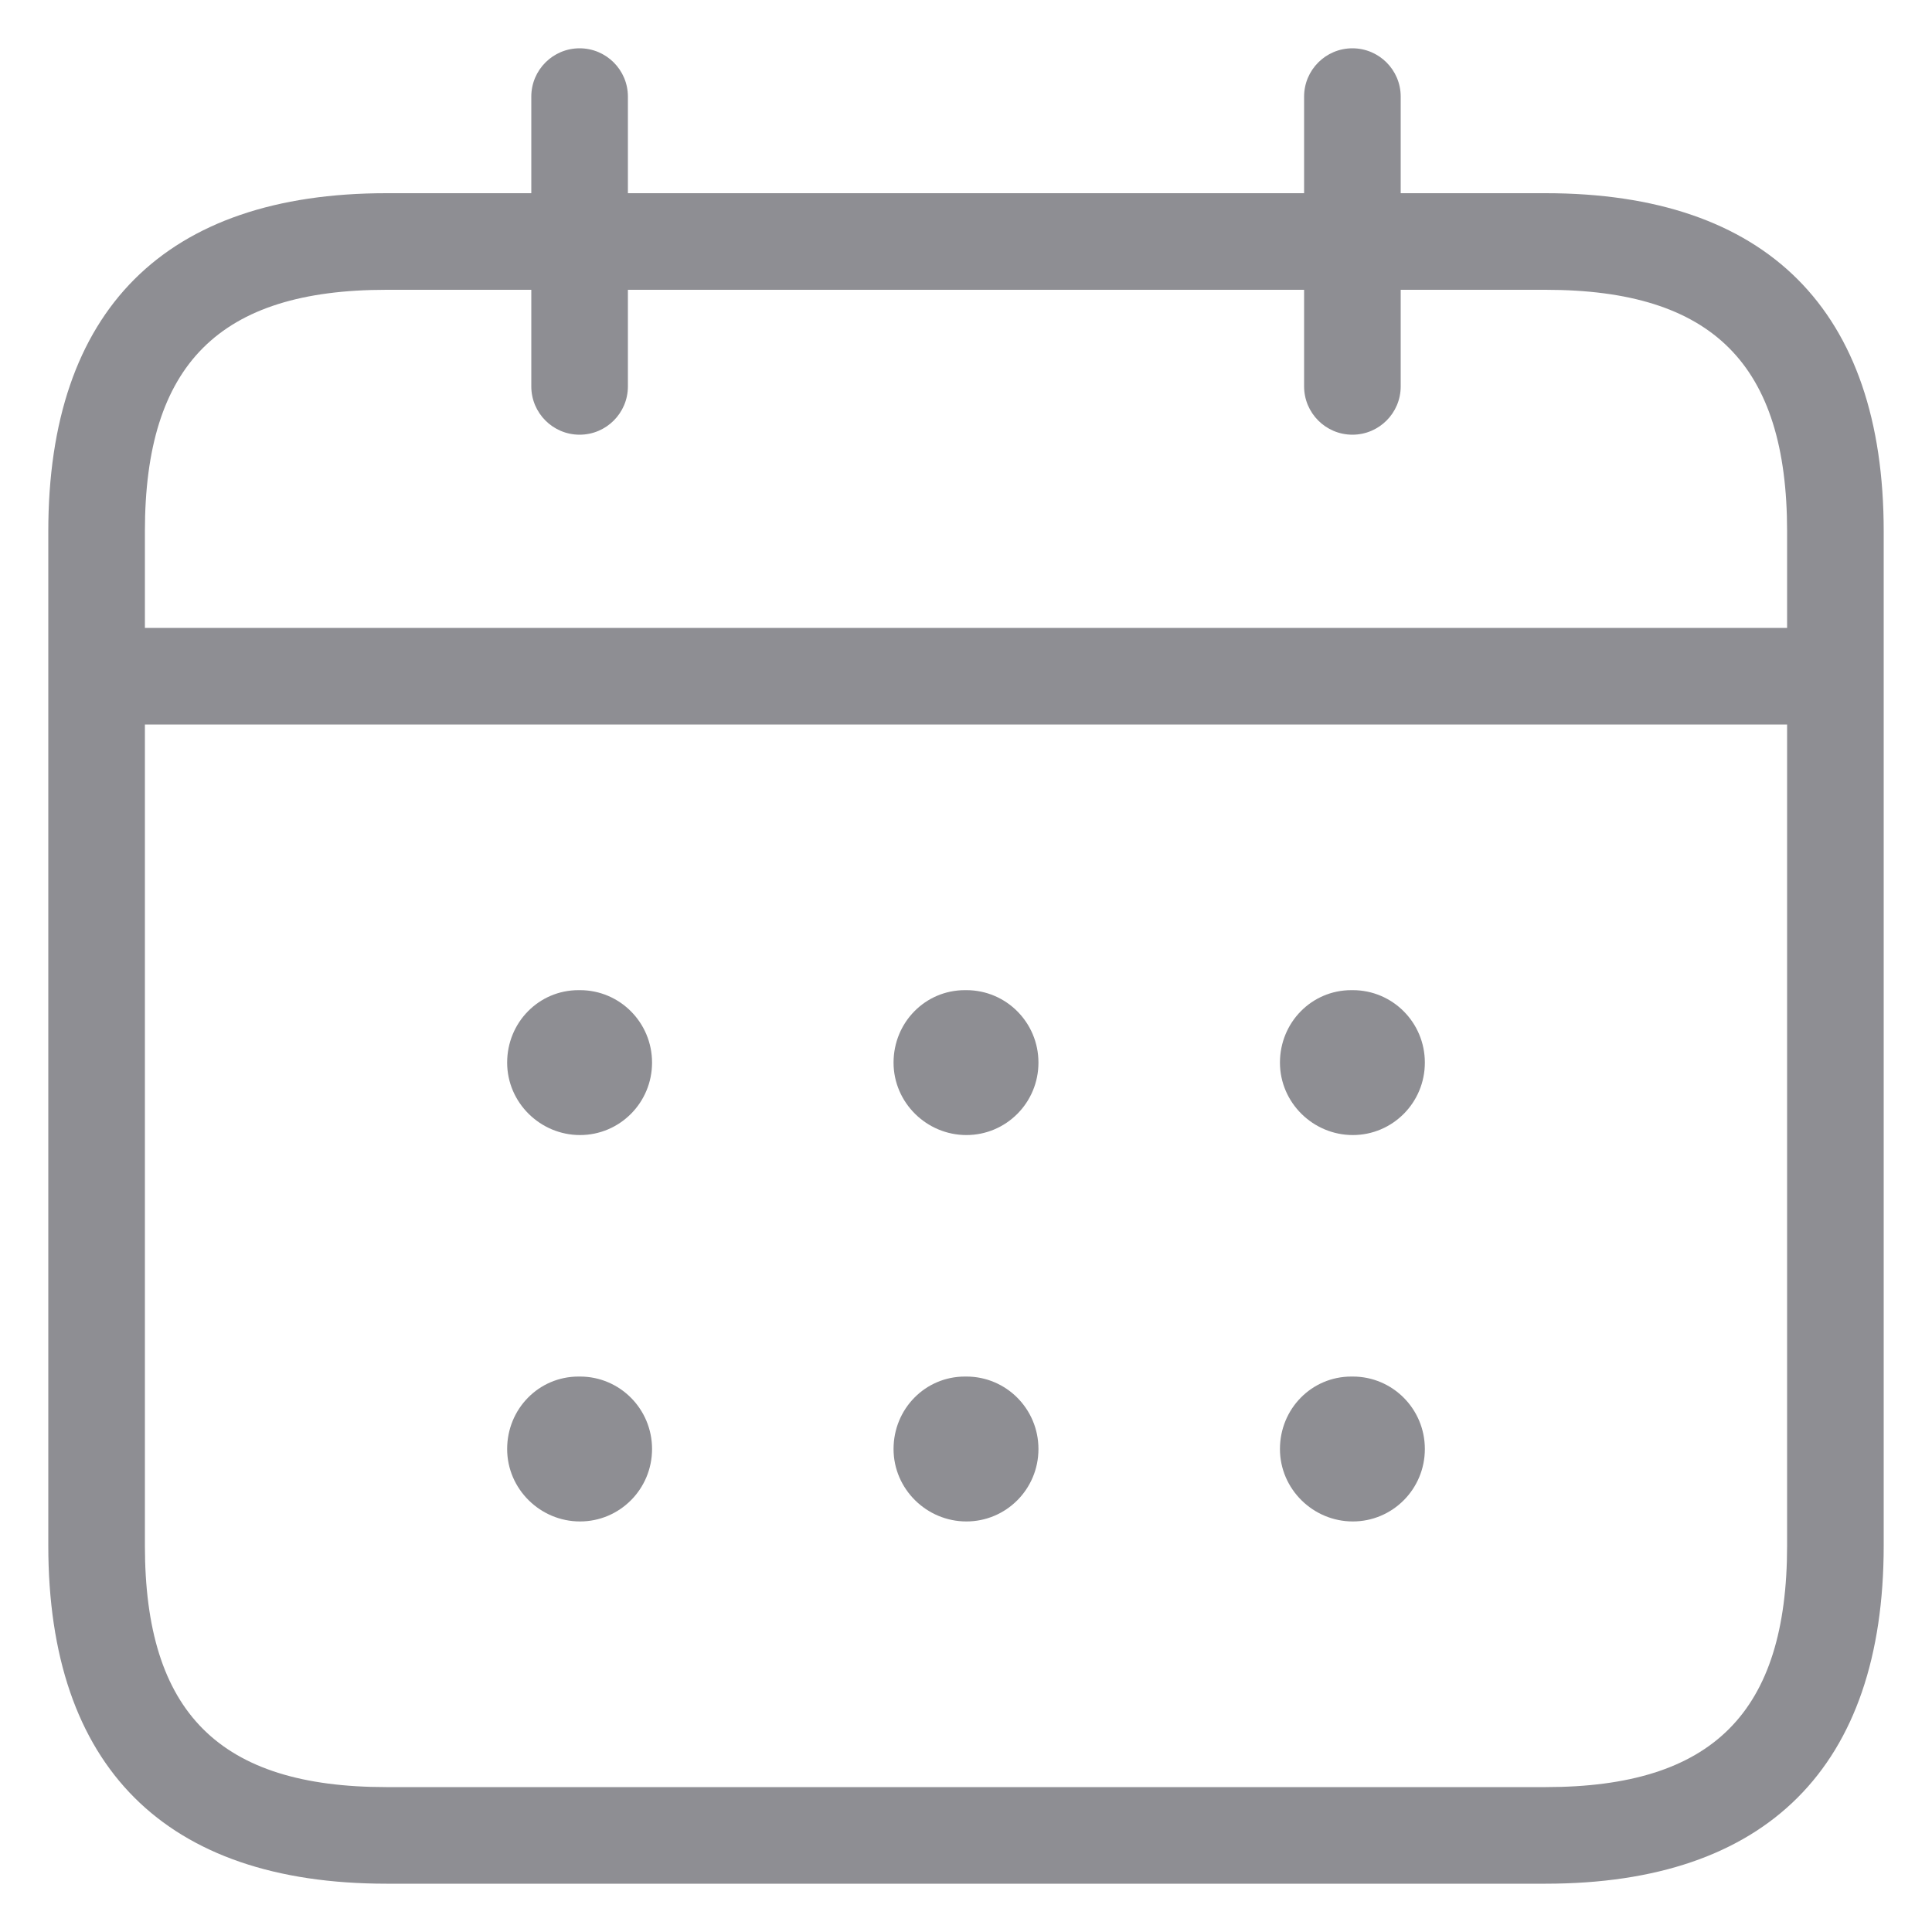 <svg width="20" height="20" viewBox="0 0 20 20" fill="none" xmlns="http://www.w3.org/2000/svg">
<path d="M16 2H14.5V1C14.5 0.724 14.276 0.5 14 0.5C13.724 0.5 13.5 0.724 13.5 1V2H6.5V1C6.5 0.724 6.276 0.5 6 0.5C5.724 0.5 5.5 0.724 5.5 1V2H4C1.71 2 0.5 3.21 0.5 5.5V16C0.5 18.29 1.71 19.5 4 19.5H16C18.29 19.5 19.5 18.29 19.5 16V5.5C19.5 3.21 18.29 2 16 2ZM4 3H5.5V4C5.5 4.276 5.724 4.5 6 4.5C6.276 4.5 6.5 4.276 6.5 4V3H13.5V4C13.5 4.276 13.724 4.5 14 4.5C14.276 4.5 14.5 4.276 14.5 4V3H16C17.729 3 18.5 3.771 18.5 5.5V6.5H1.5V5.5C1.5 3.771 2.271 3 4 3ZM16 18.5H4C2.271 18.5 1.5 17.729 1.5 16V7.5H18.5V16C18.5 17.729 17.729 18.5 16 18.5ZM6.75 11C6.75 11.415 6.416 11.75 6.004 11.75C5.593 11.75 5.25 11.415 5.25 11C5.25 10.585 5.577 10.25 5.989 10.25H6.004C6.416 10.25 6.75 10.585 6.75 11ZM10.75 11C10.75 11.415 10.416 11.75 10.004 11.75C9.593 11.75 9.25 11.415 9.25 11C9.25 10.585 9.577 10.25 9.989 10.25H10.004C10.416 10.25 10.75 10.585 10.75 11ZM14.75 11C14.75 11.415 14.416 11.75 14.004 11.75C13.593 11.75 13.25 11.415 13.25 11C13.25 10.585 13.577 10.25 13.989 10.25H14.004C14.416 10.25 14.75 10.585 14.75 11ZM6.75 15C6.75 15.415 6.416 15.75 6.004 15.75C5.593 15.75 5.25 15.415 5.25 15C5.25 14.585 5.577 14.25 5.989 14.25H6.004C6.416 14.25 6.75 14.585 6.75 15ZM10.75 15C10.75 15.415 10.416 15.75 10.004 15.75C9.593 15.75 9.25 15.415 9.25 15C9.25 14.585 9.577 14.25 9.989 14.25H10.004C10.416 14.25 10.75 14.585 10.75 15ZM14.75 15C14.75 15.415 14.416 15.75 14.004 15.75C13.593 15.75 13.25 15.415 13.25 15C13.25 14.585 13.577 14.25 13.989 14.25H14.004C14.416 14.25 14.75 14.585 14.75 15Z" fill="#8E8E93"/>
</svg>
